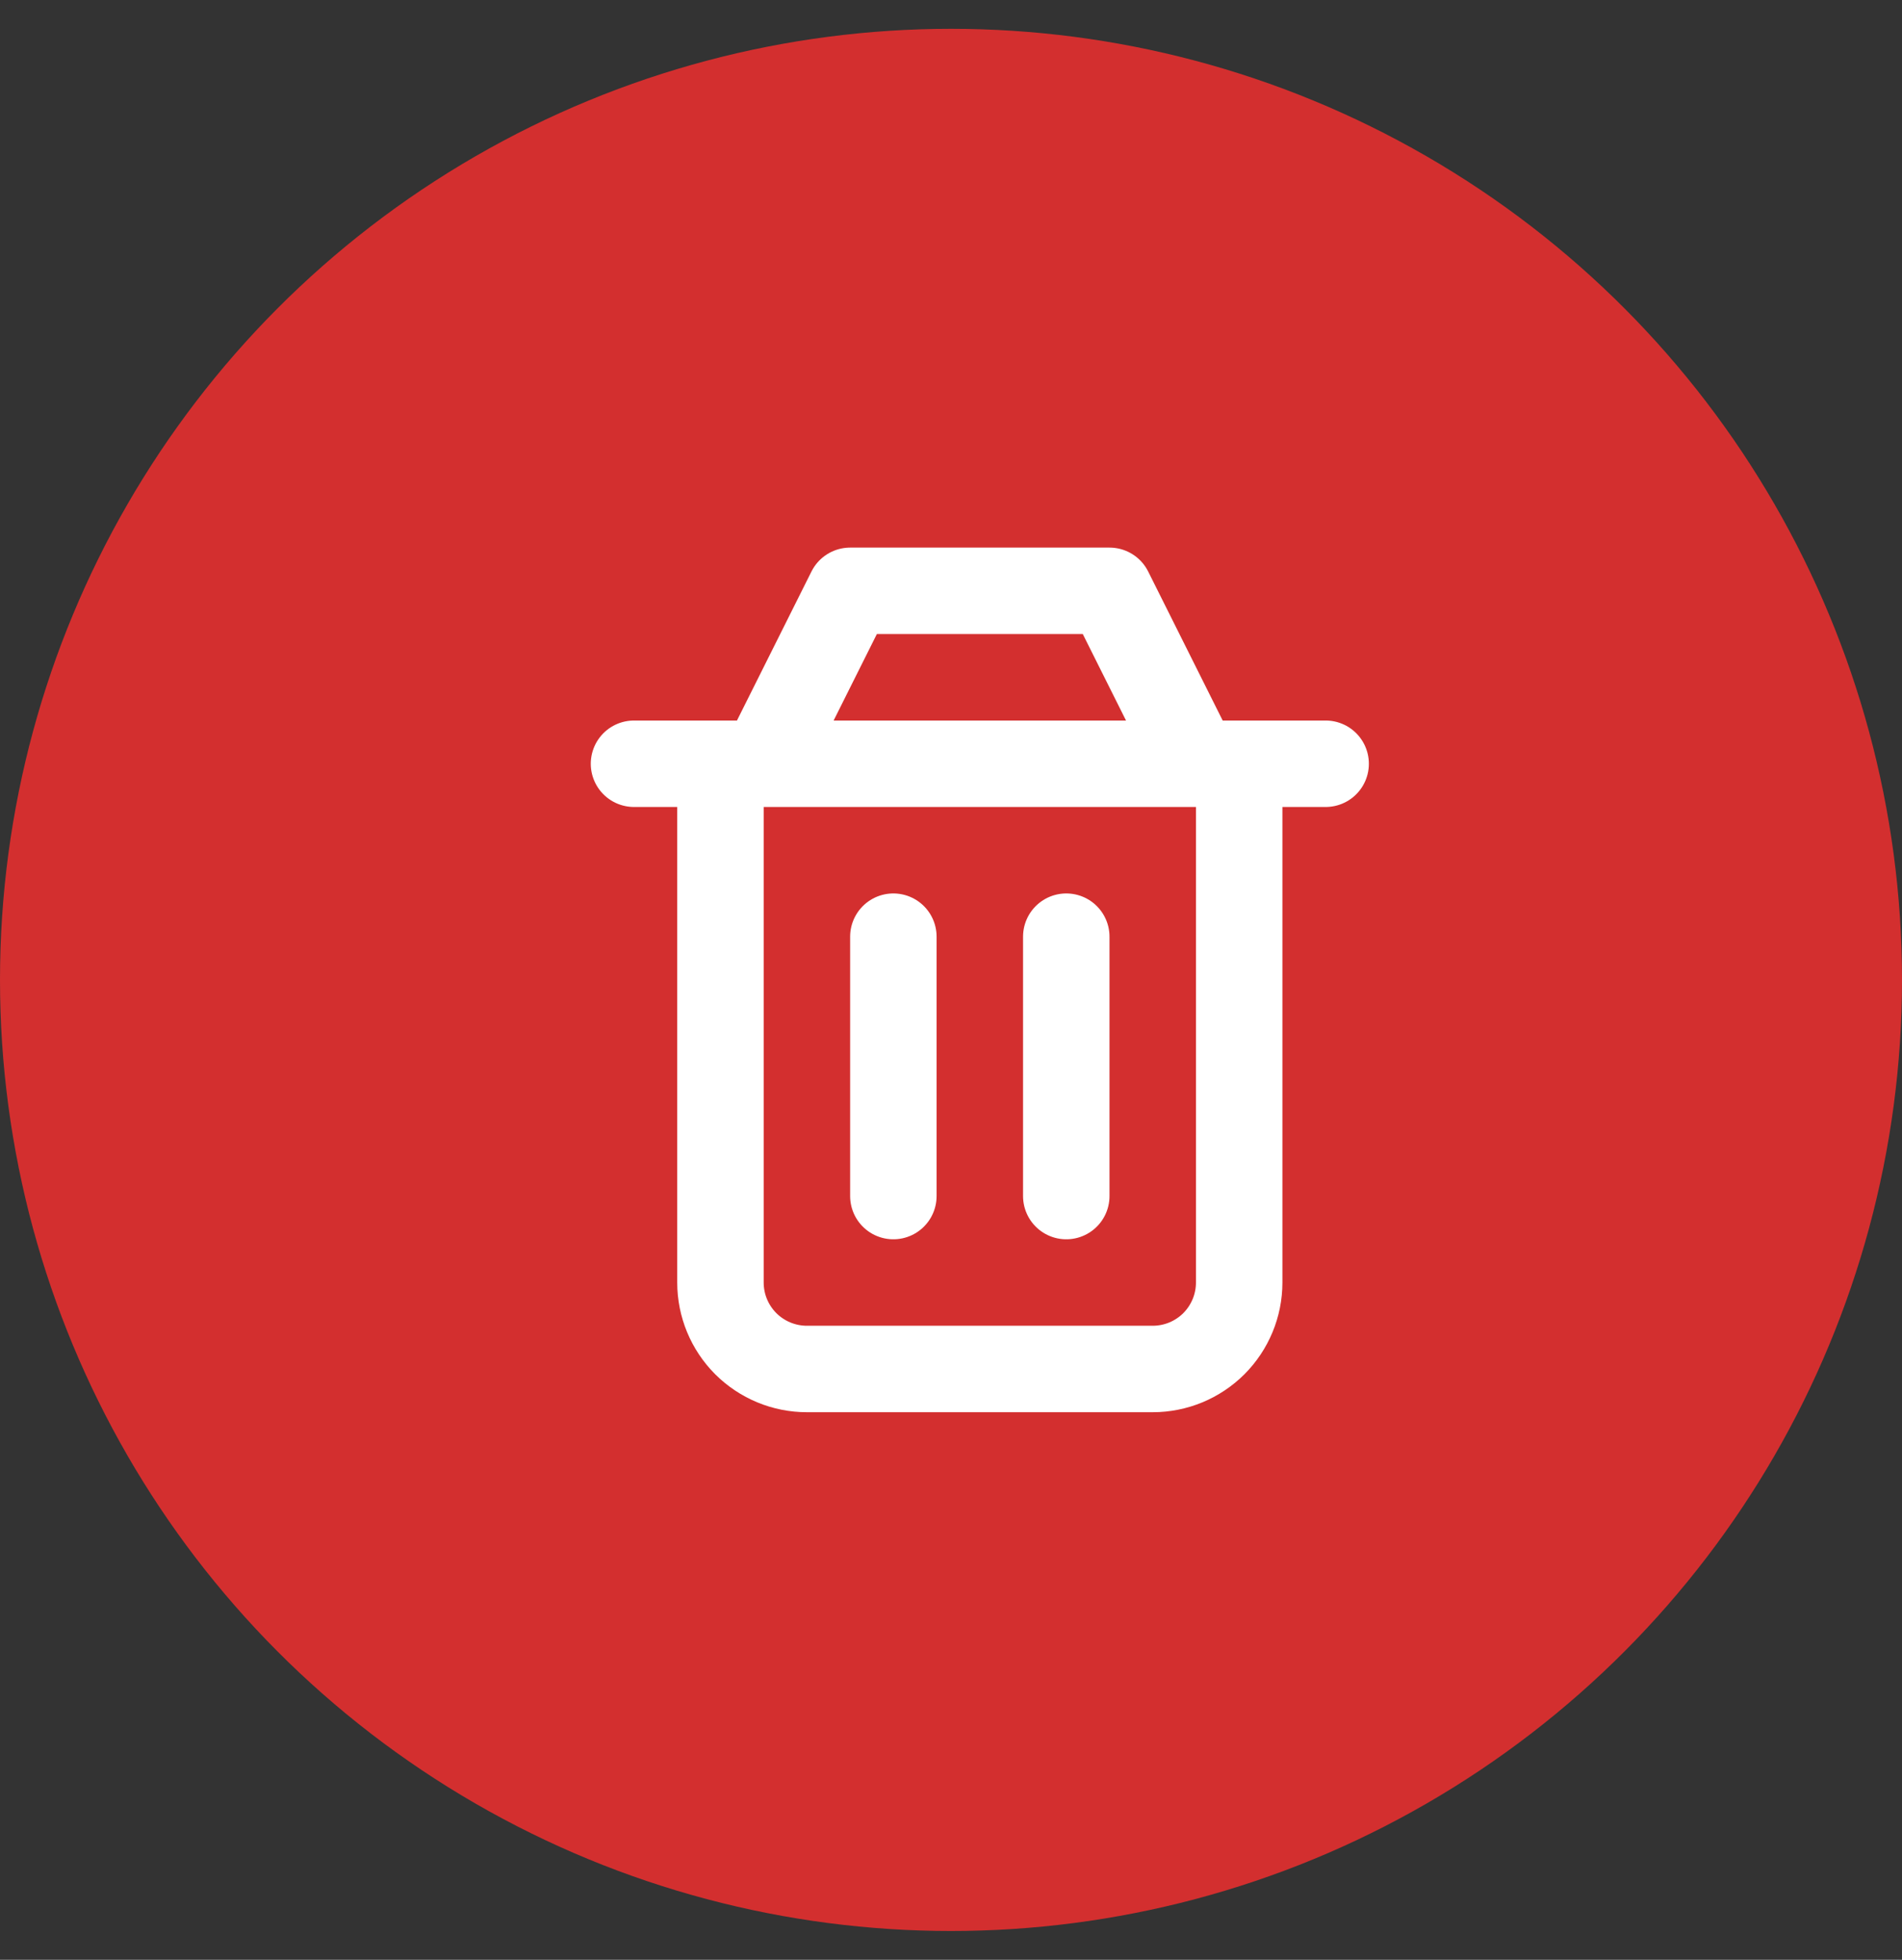 <svg width="33" height="34" viewBox="0 0 33 34" fill="none" xmlns="http://www.w3.org/2000/svg">
<rect x="0" y="0" width="33" height="34" fill="#333333" stroke="none"/>
<circle cx="16.5" cy="16.5" r="16.5" transform="matrix(1 0 0 -1 0 33.5)" fill="#D32F2F"/>
<path d="M18.5 16.25V20.75M15.5 16.25V20.75M12.5 13.25V22.25C12.5 22.648 12.658 23.029 12.939 23.311C13.221 23.592 13.602 23.75 14 23.75H20C20.398 23.75 20.779 23.592 21.061 23.311C21.342 23.029 21.5 22.648 21.5 22.25V13.25M11 13.25H23M13.25 13.25L14.75 10.25H19.25L20.75 13.25" stroke="white" stroke-width="1.5" stroke-linecap="round" stroke-linejoin="round"/>
</svg>

